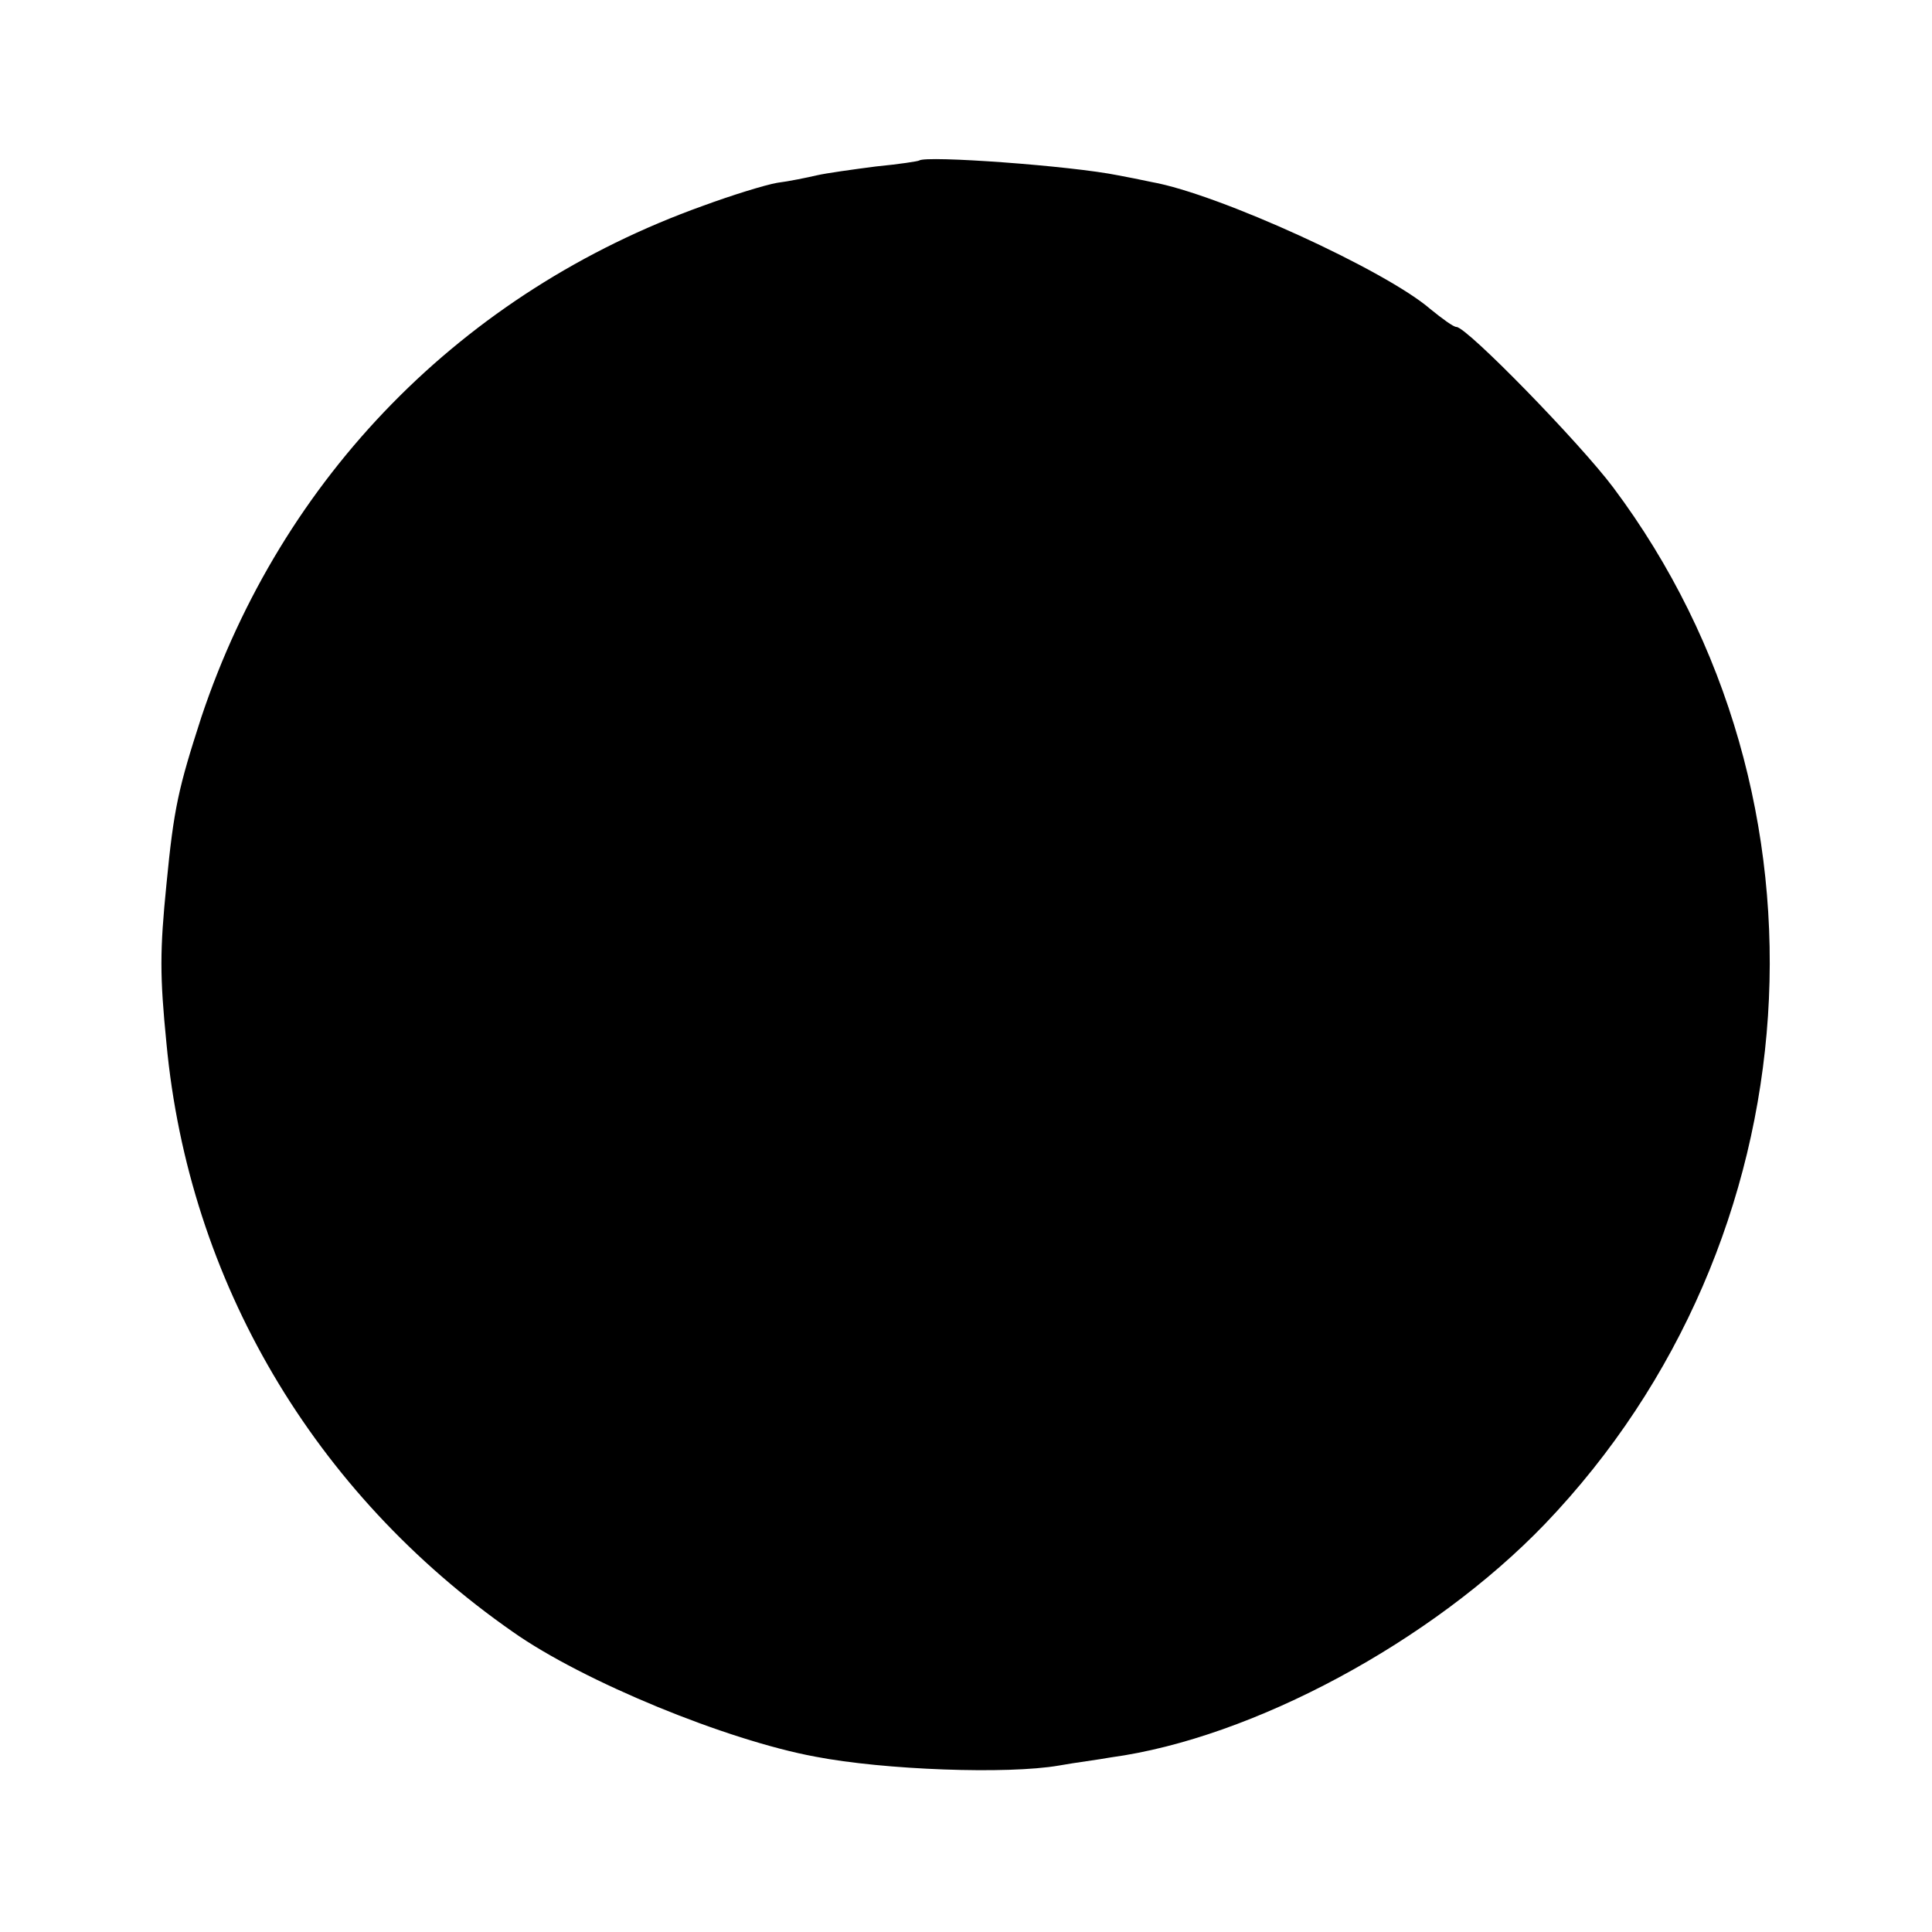 <?xml version="1.0" standalone="no"?>
<!DOCTYPE svg PUBLIC "-//W3C//DTD SVG 20010904//EN"
 "http://www.w3.org/TR/2001/REC-SVG-20010904/DTD/svg10.dtd">
<svg version="1.0" xmlns="http://www.w3.org/2000/svg"
 width="260pt" height="260pt" viewBox="0 0 260 260"
 preserveAspectRatio="xMidYMid meet">
<g transform="translate(0,260) scale(0.1,-0.1)"
fill="#000000" stroke="none">
<path d="M1237 2384 c-1 -1 -27 -5 -58 -8 -31 -4 -67 -9 -80 -12 -13 -3 -37
-8 -53 -10 -17 -3 -62 -17 -100 -31 -324 -116 -567 -365 -675 -688 -31 -96
-37 -122 -47 -225 -9 -90 -9 -123 0 -214 30 -320 198 -605 466 -792 95 -67
288 -146 407 -168 93 -18 259 -24 328 -12 22 4 54 8 70 11 191 26 432 156 584
314 365 381 405 977 92 1395 -45 60 -197 216 -211 216 -4 0 -19 11 -35 24 -60
52 -285 155 -375 171 -14 3 -34 7 -45 9 -64 13 -259 27 -268 20z"/>
</g>
</svg>
